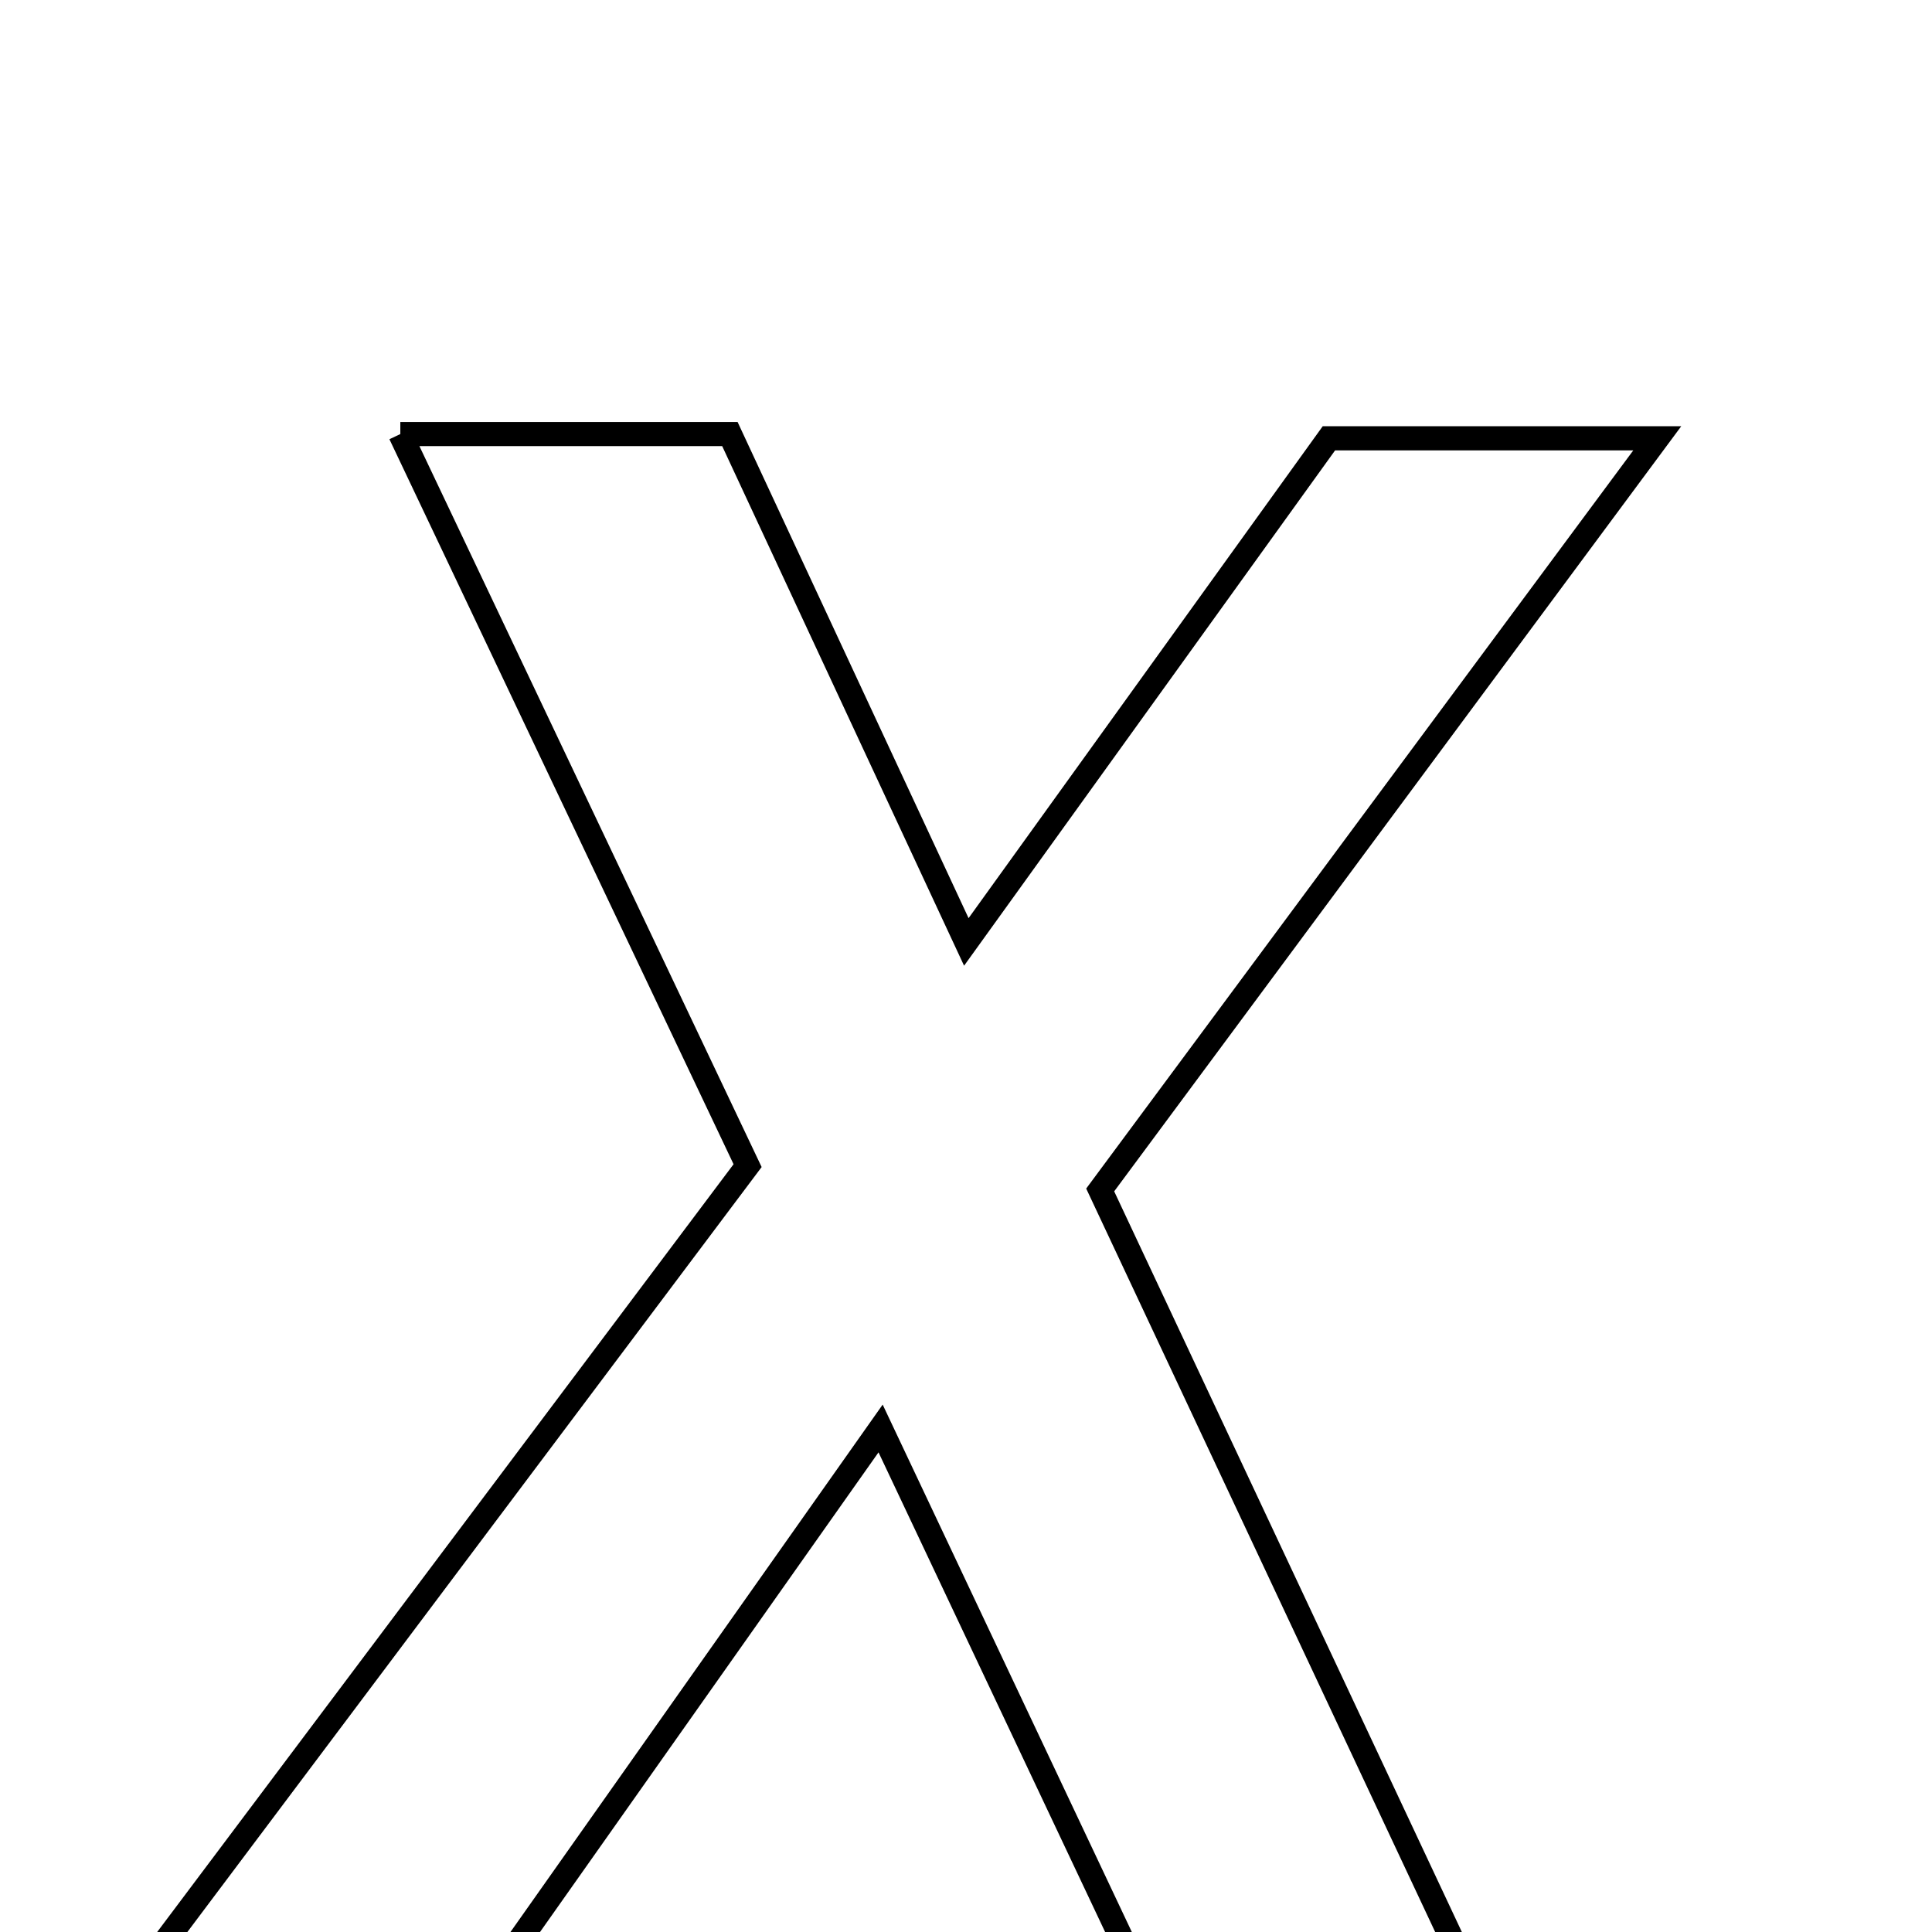 <svg xmlns="http://www.w3.org/2000/svg" viewBox="0.0 0.0 24.0 24.0" height="200px" width="200px"><path fill="none" stroke="black" stroke-width=".3" stroke-opacity="1.0"  filling="0" d="M4.973 5.392 C6.594 5.392 7.755 5.392 9.067 5.392 C9.987 7.37 10.916 9.364 12.004 11.701 C13.636 9.434 15.008 7.528 16.508 5.445 C17.628 5.445 18.875 5.445 20.587 5.445 C18.147 8.737 15.912 11.752 13.667 14.782 C15.171 17.986 16.576 20.98 18.131 24.292 C16.648 24.292 15.447 24.292 14.032 24.292 C13.091 22.301 12.098 20.198 10.939 17.745 C9.192 20.219 7.695 22.341 6.107 24.592 C4.595 24.519 3.458 24.463 1.851 24.385 C4.438 20.939 6.774 17.828 9.287 14.48 C7.903 11.564 6.502 8.615 4.973 5.392"></path></svg>